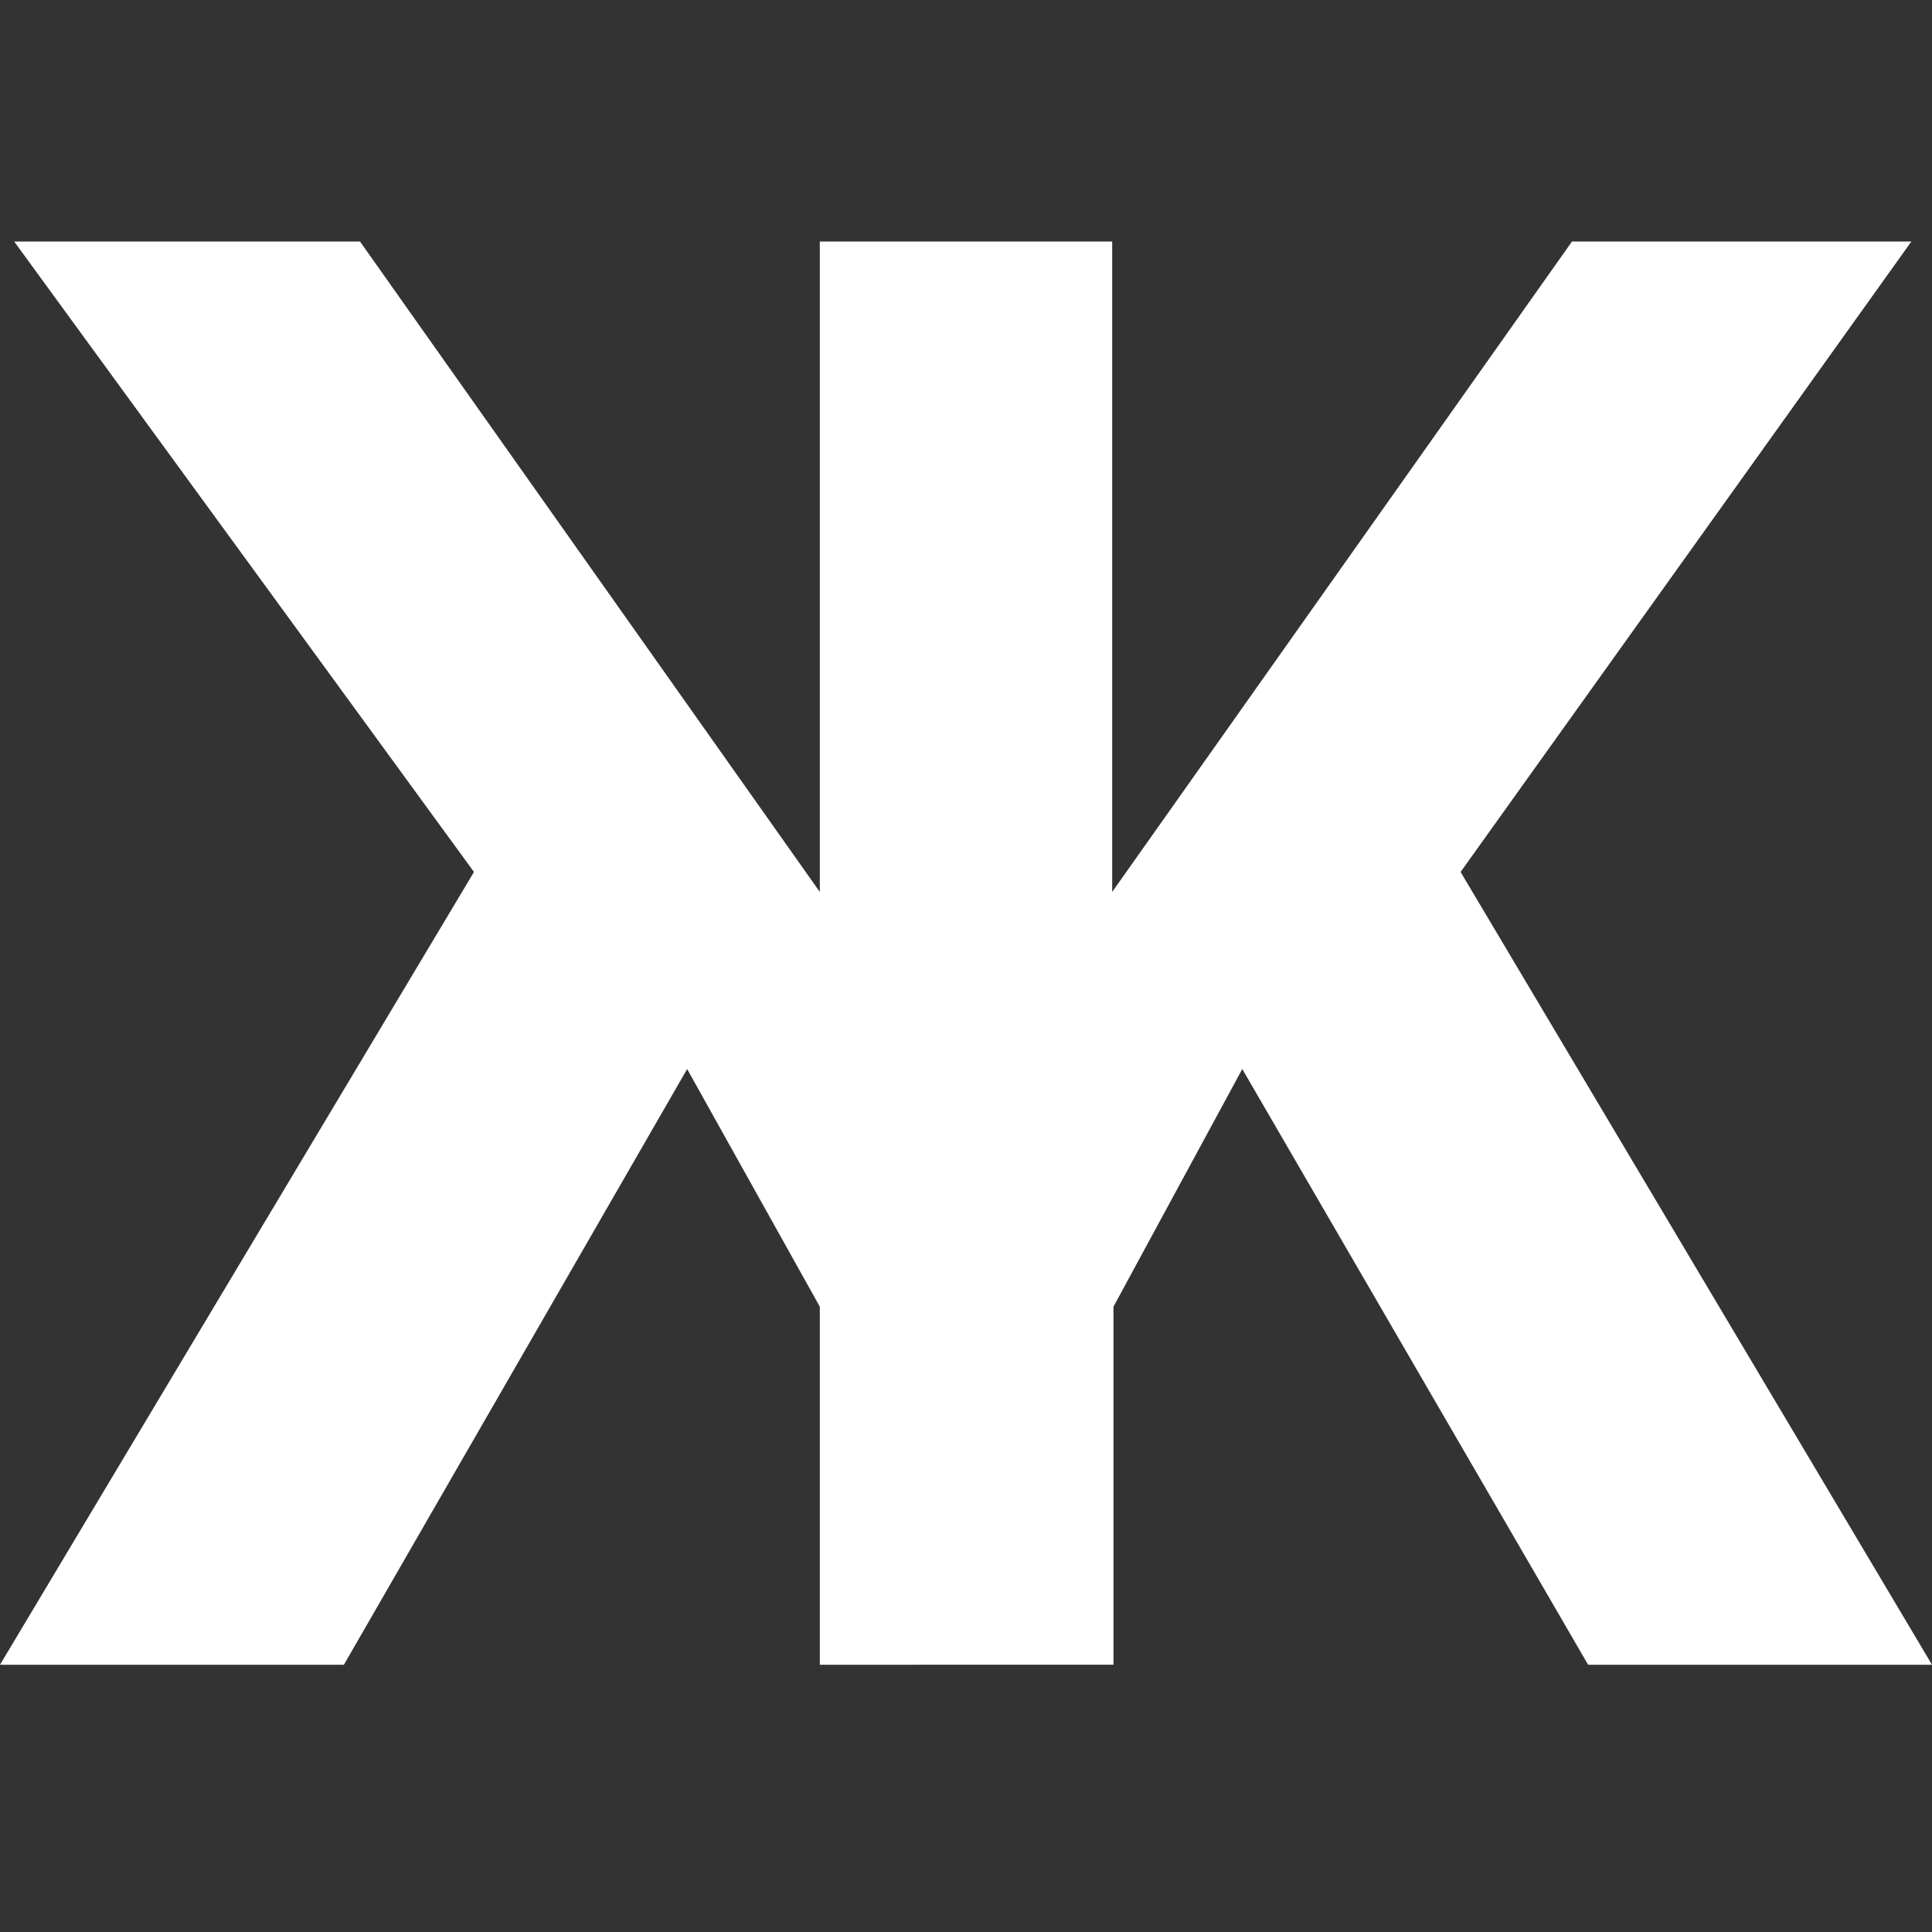 <svg id="Layer_1" width="14" height="14" data-name="Layer 1" xmlns="http://www.w3.org/2000/svg" viewBox="0 0 30 30"><rect x="0" y="0" width="30" height="30" fill="#333333" stroke="none"/><defs><style>.cls-1{fill:#ffffff;}</style></defs><path class="cls-1" d="M12.73,20.29,10.67,16.6,5.34,25.85H0L7.36,13.54.22,3.75H5.59l7.14,10.1V3.75h4.54v10.1l7.14-10.1h5.27l-7,9.79L30,25.85H24.66L19.29,16.6l-2,3.69v5.56H12.73Z"/></svg>